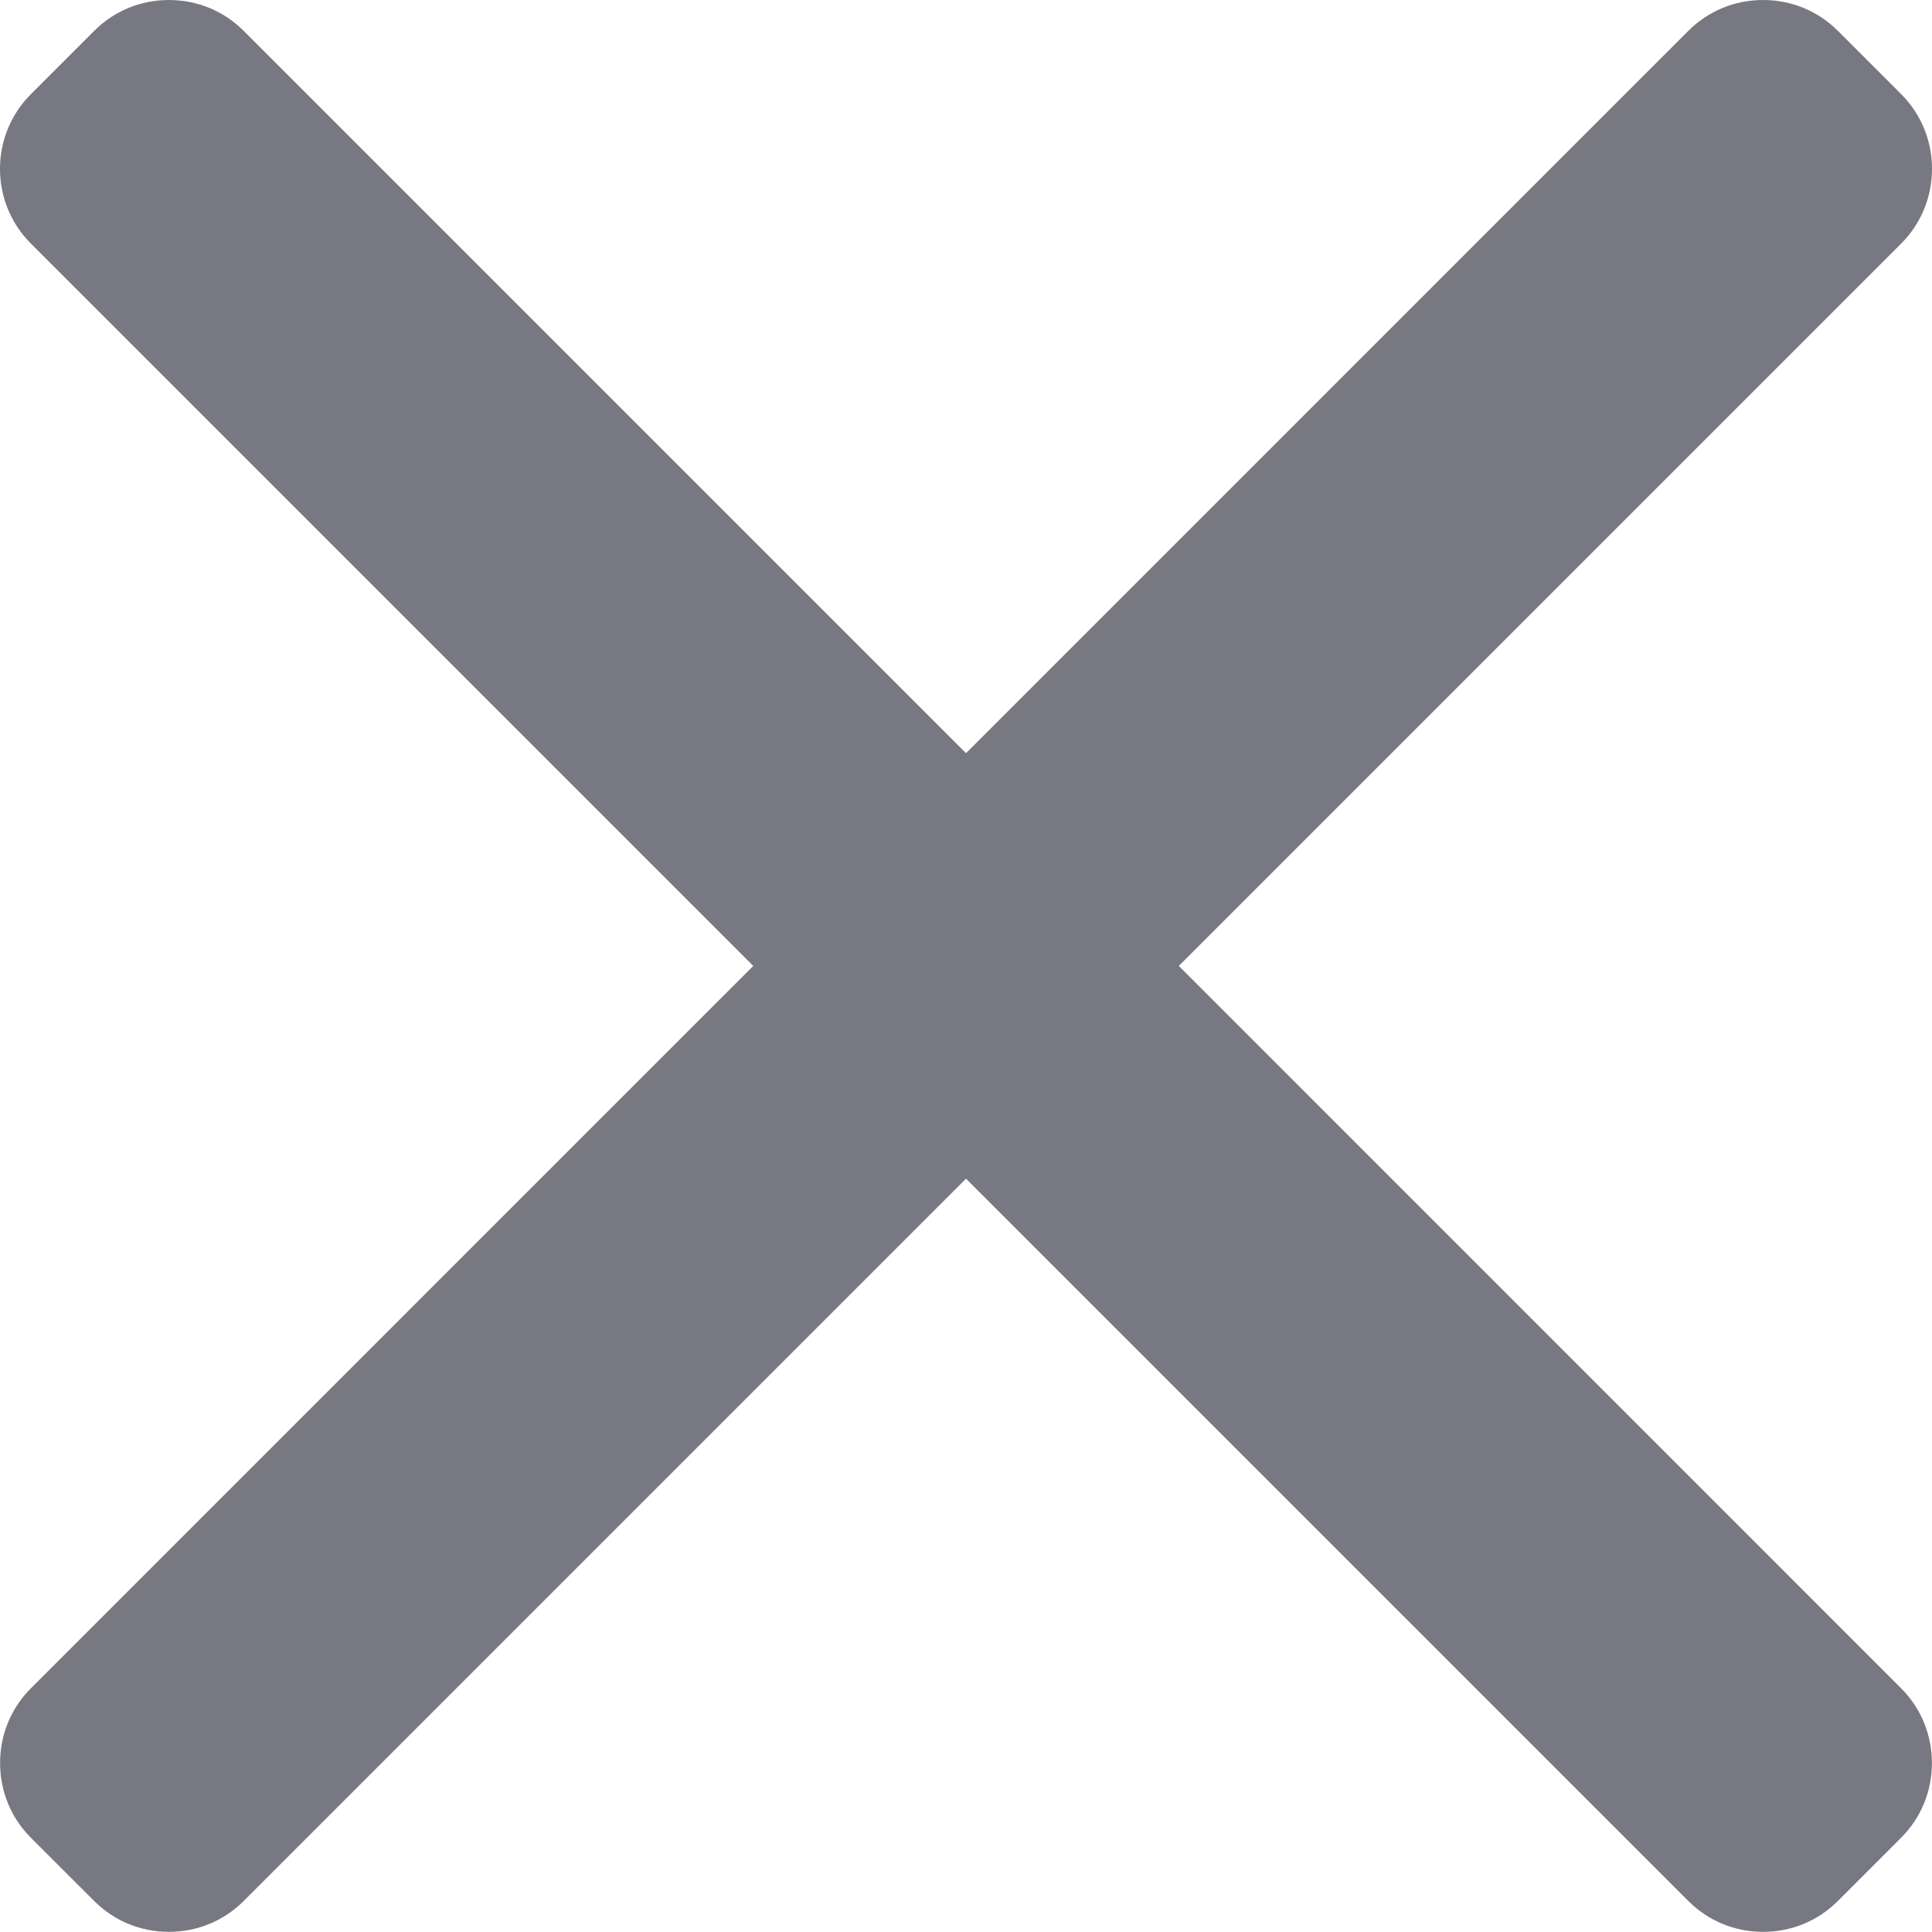 <svg width="26" height="26" viewBox="0 0 26 26" fill="none" xmlns="http://www.w3.org/2000/svg">
<path d="M15.864 12.999L25.585 3.278C25.852 3.01 26 2.653 26 2.272C26 1.891 25.852 1.534 25.585 1.267L24.733 0.415C24.465 0.147 24.108 0 23.727 0C23.346 0 22.989 0.147 22.721 0.415L13 10.136L3.279 0.415C3.012 0.147 2.654 0 2.273 0C1.893 0 1.536 0.147 1.268 0.415L0.416 1.267C-0.139 1.821 -0.139 2.724 0.416 3.278L10.137 12.999L0.416 22.72C0.148 22.988 0.001 23.345 0.001 23.726C0.001 24.107 0.148 24.464 0.416 24.732L1.268 25.583C1.535 25.851 1.893 25.998 2.273 25.998C2.654 25.998 3.011 25.851 3.279 25.583L13 15.862L22.721 25.583C22.989 25.851 23.346 25.998 23.727 25.998H23.727C24.108 25.998 24.465 25.851 24.733 25.583L25.584 24.732C25.852 24.464 25.999 24.107 25.999 23.726C25.999 23.345 25.852 22.988 25.584 22.72L15.864 12.999Z" fill="#787882"/>
</svg>
